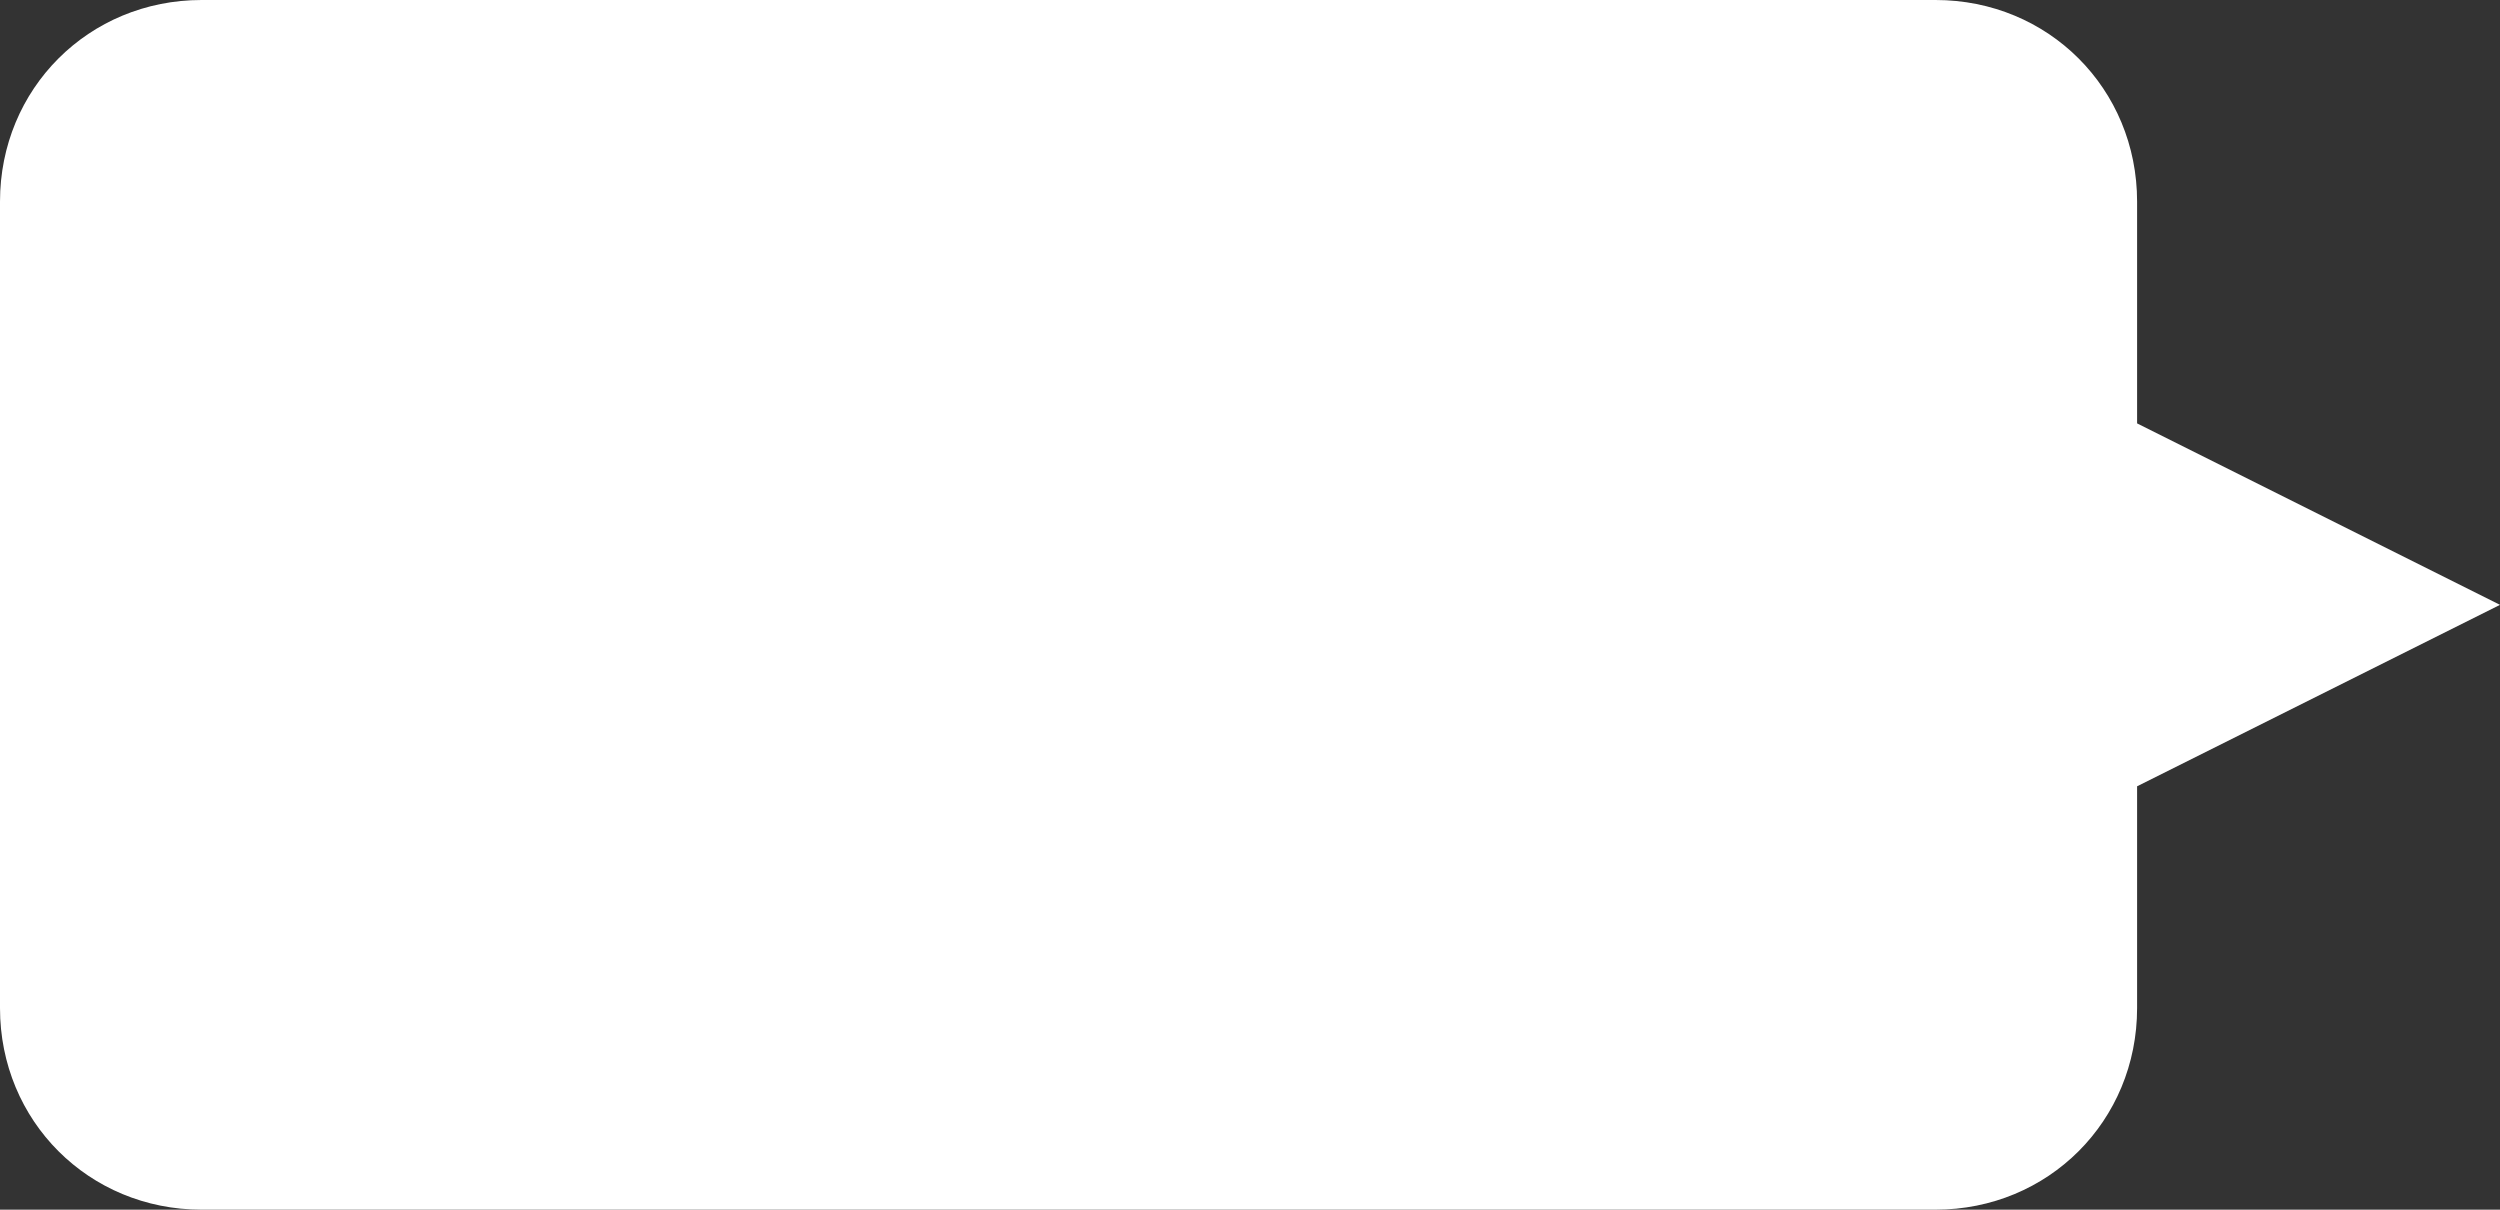 ﻿<?xml version="1.0" encoding="utf-8"?>
<svg version="1.1" xmlns:xlink="http://www.w3.org/1999/xlink" width="62px" height="30px" xmlns="http://www.w3.org/2000/svg">
  <rect width="100%" height="100%" fill="#333333" stroke="none"/>
  <g transform="matrix(1 0 0 1 -70 -198 )">
    <path d="M 53 5  L 53 10.5  L 62 15  L 53 19.5  L 53 25  C 53 27.8  50.8 30  48 30  L 5 30  C 2.2 30  0 27.8  0 25  L 0 5  C 0 2.2  2.2 0  5 0  L 48 0  C 50.8 0  53 2.2  53 5  Z " fill-rule="nonzero" fill="#ffffff" stroke="none" transform="matrix(1 0 0 1 70 198 )" />
  </g>
</svg>
